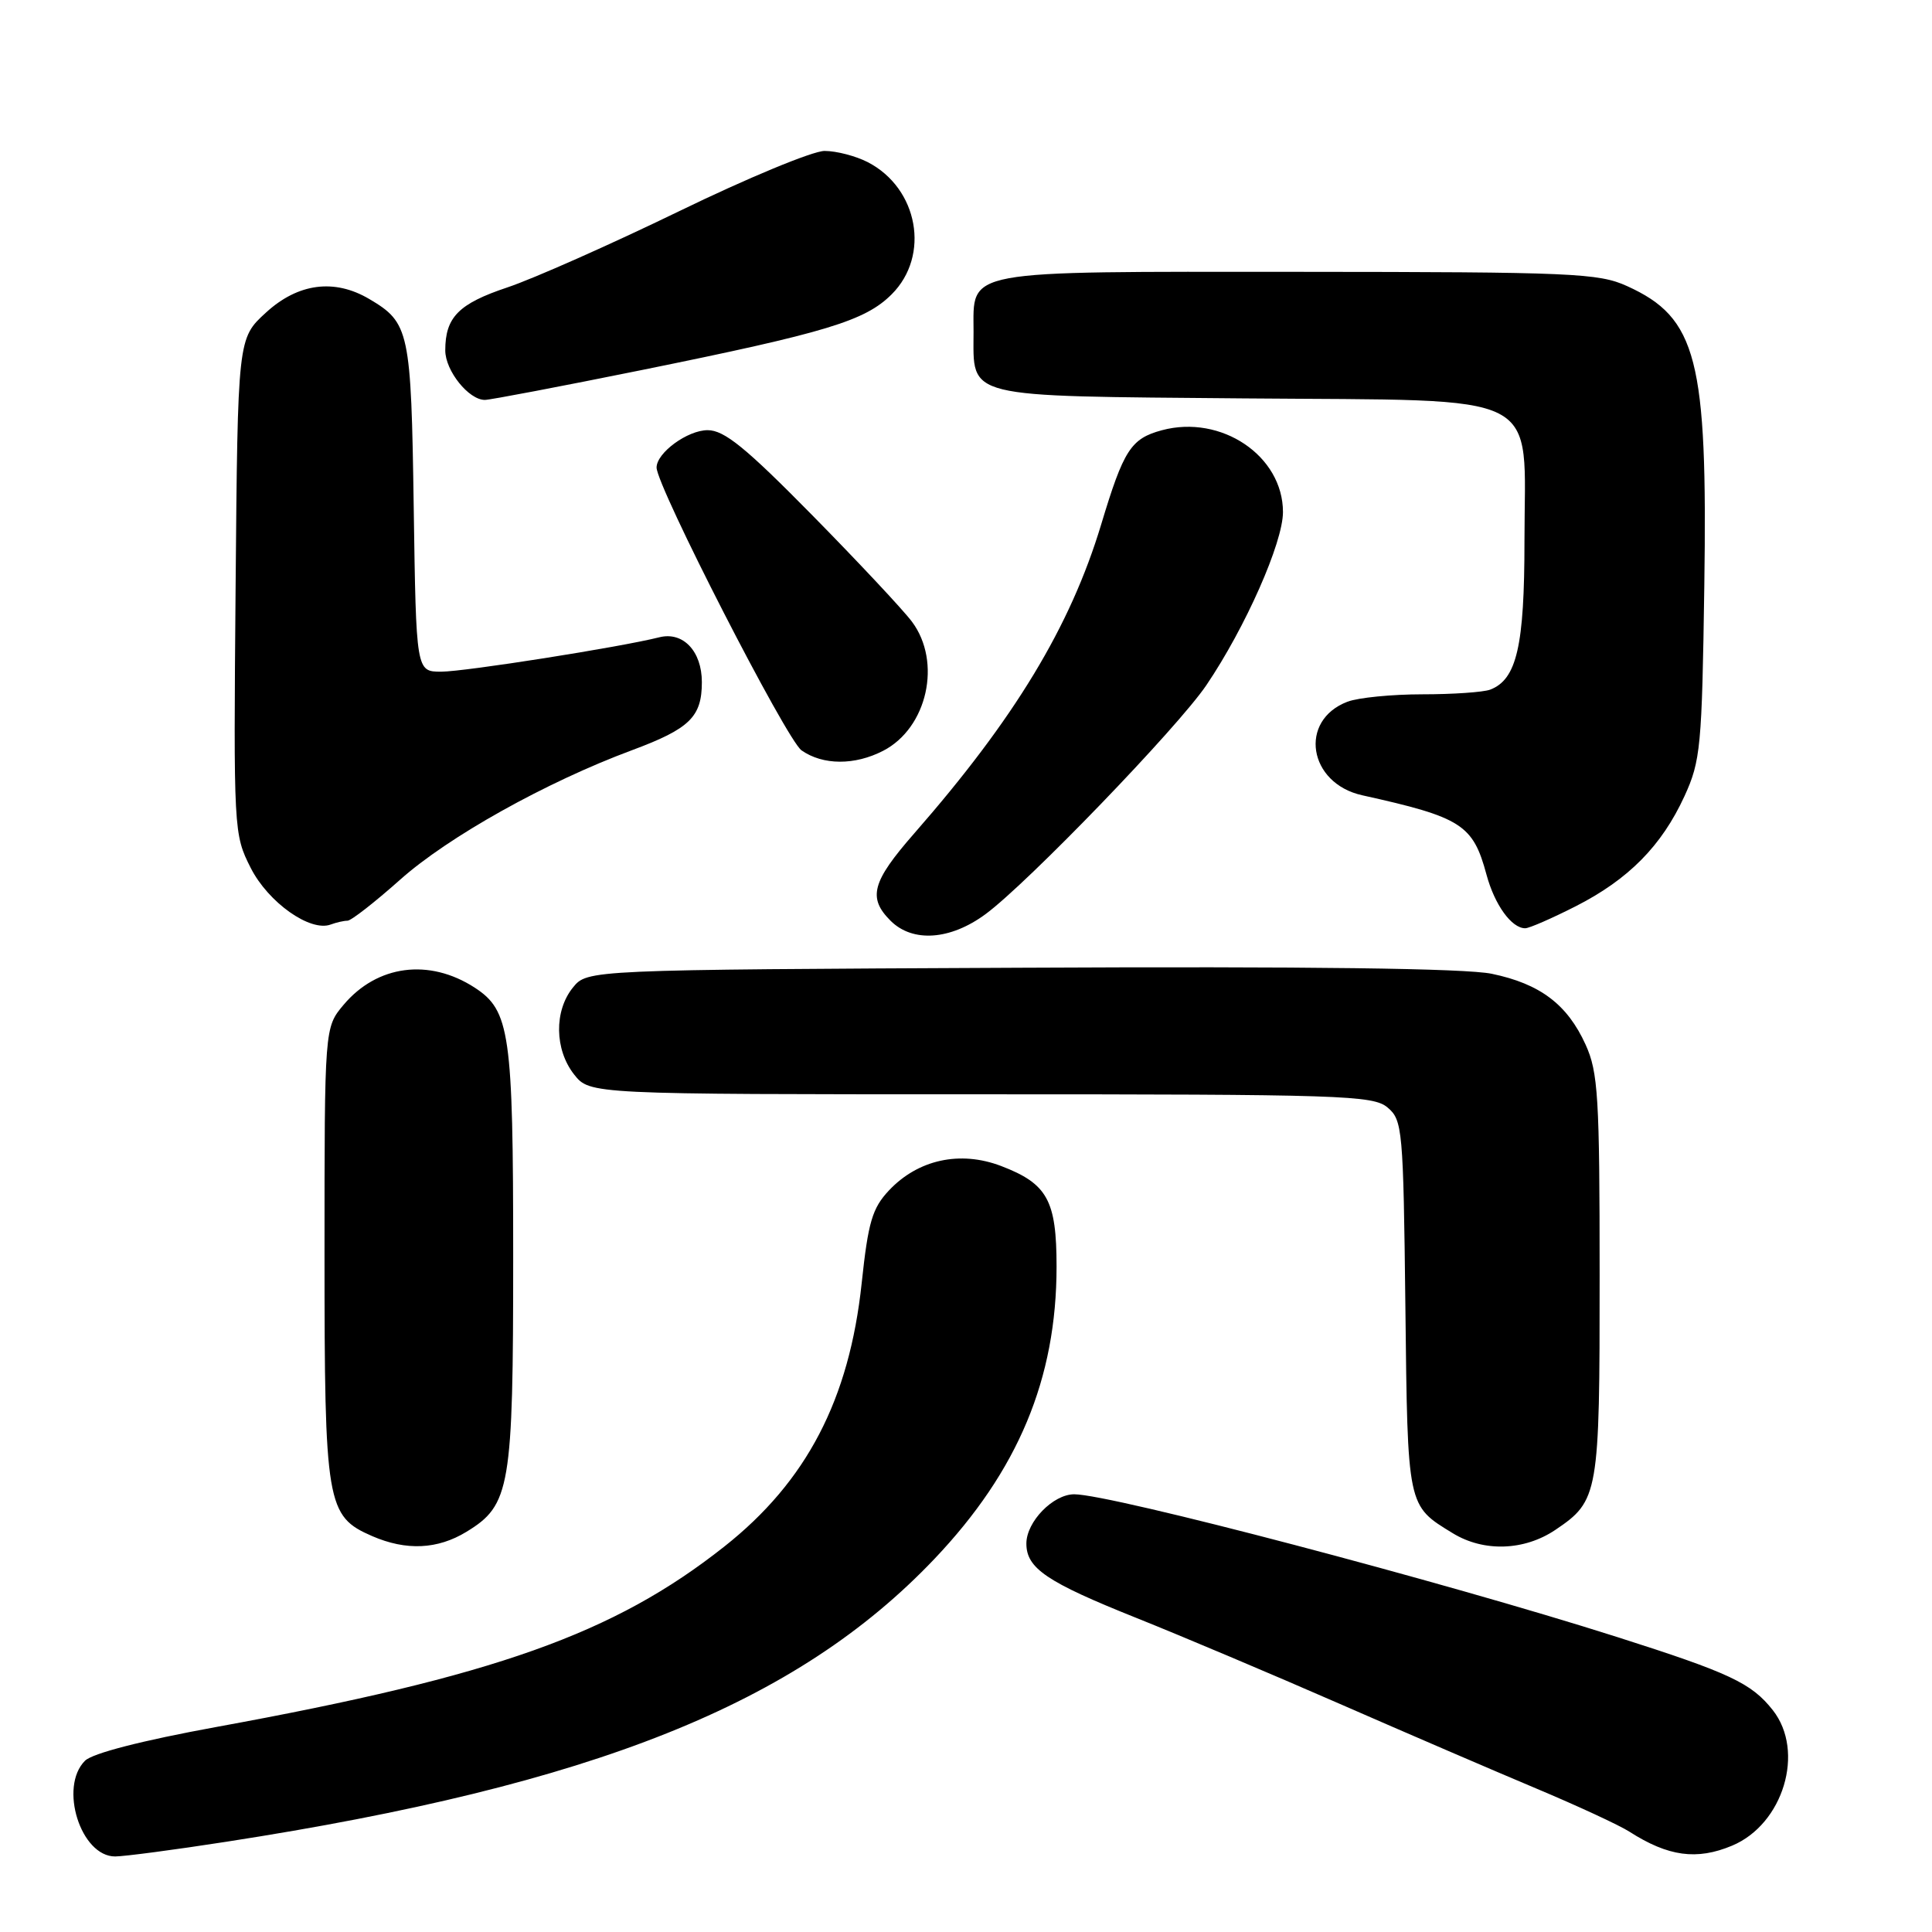 <?xml version="1.0" encoding="UTF-8" standalone="no"?>
<!DOCTYPE svg PUBLIC "-//W3C//DTD SVG 1.1//EN" "http://www.w3.org/Graphics/SVG/1.1/DTD/svg11.dtd" >
<svg xmlns="http://www.w3.org/2000/svg" xmlns:xlink="http://www.w3.org/1999/xlink" version="1.1" viewBox="0 0 256 256">
 <g >
 <path fill="currentColor"
d=" M 30.00 244.04 C 78.72 236.50 105.56 225.78 123.83 206.55 C 134.91 194.88 140.00 182.69 140.00 167.83 C 140.00 159.04 138.79 156.85 132.65 154.50 C 127.22 152.43 121.66 153.64 117.80 157.73 C 115.58 160.09 115.04 161.91 114.18 170.00 C 112.54 185.45 106.88 196.31 95.97 204.93 C 81.35 216.49 65.56 222.10 28.68 228.83 C 18.79 230.64 12.25 232.32 11.26 233.31 C 7.78 236.79 10.70 246.01 15.27 245.99 C 16.50 245.98 23.12 245.11 30.00 244.04 Z  M 229.51 244.56 C 236.30 241.72 239.21 232.08 234.91 226.61 C 232.08 223.02 229.24 221.68 214.30 216.92 C 191.22 209.57 147.22 198.00 142.34 198.00 C 139.54 198.00 136.00 201.64 136.00 204.53 C 136.00 207.81 138.69 209.63 150.59 214.39 C 156.59 216.79 168.70 221.91 177.50 225.76 C 186.30 229.61 198.00 234.65 203.50 236.96 C 209.00 239.27 214.59 241.86 215.91 242.71 C 221.05 246.00 224.83 246.52 229.51 244.56 Z  M 61.81 202.97 C 67.62 199.43 68.00 197.17 68.00 166.50 C 68.00 136.88 67.57 133.90 62.89 130.86 C 56.86 126.96 49.98 127.86 45.53 133.14 C 43.00 136.15 43.00 136.15 43.00 166.13 C 43.00 199.37 43.26 200.90 49.31 203.54 C 53.83 205.50 57.98 205.31 61.81 202.97 Z  M 206.09 202.72 C 211.83 198.85 211.97 198.05 211.96 169.00 C 211.96 145.35 211.76 142.06 210.10 138.42 C 207.68 133.09 204.07 130.36 197.66 129.03 C 194.18 128.31 173.43 128.04 135.14 128.23 C 77.82 128.50 77.82 128.50 75.91 130.86 C 73.41 133.95 73.48 139.07 76.07 142.37 C 78.15 145.00 78.15 145.00 129.96 145.00 C 177.85 145.00 181.94 145.13 183.86 146.75 C 185.84 148.42 185.95 149.60 186.22 173.10 C 186.52 199.83 186.45 199.46 192.50 203.16 C 196.60 205.67 201.97 205.49 206.09 202.72 Z  M 130.60 121.12 C 136.16 117.02 156.07 96.38 159.85 90.79 C 165.02 83.15 170.00 71.90 170.00 67.85 C 170.00 60.41 161.83 54.89 153.95 57.01 C 149.85 58.12 148.89 59.60 145.91 69.50 C 141.82 83.04 134.45 95.22 121.14 110.43 C 115.53 116.84 114.96 118.96 118.00 122.00 C 120.92 124.92 125.92 124.58 130.60 121.12 Z  M 46.04 122.00 C 46.53 122.00 49.65 119.56 52.99 116.59 C 59.37 110.89 72.35 103.64 83.73 99.41 C 91.40 96.56 93.00 94.99 93.00 90.38 C 93.00 86.29 90.51 83.66 87.38 84.44 C 82.14 85.76 61.57 89.00 58.47 89.00 C 55.14 89.00 55.14 89.00 54.82 67.25 C 54.48 43.82 54.25 42.76 48.93 39.62 C 44.31 36.89 39.49 37.52 35.24 41.42 C 31.50 44.84 31.50 44.84 31.22 77.67 C 30.94 110.13 30.97 110.55 33.22 115.00 C 35.54 119.58 41.12 123.53 43.83 122.50 C 44.56 122.23 45.56 122.00 46.04 122.00 Z  M 208.78 120.09 C 215.78 116.53 220.17 112.09 223.20 105.50 C 225.34 100.83 225.52 98.98 225.83 77.61 C 226.27 47.59 224.86 42.11 215.60 37.91 C 211.83 36.19 208.36 36.04 172.08 36.02 C 127.13 36.00 129.00 35.65 129.00 43.96 C 129.00 52.87 127.32 52.46 164.88 52.79 C 205.27 53.14 202.00 51.48 202.00 71.68 C 202.00 85.60 200.98 90.03 197.46 91.38 C 196.56 91.72 192.53 92.00 188.48 92.00 C 184.44 92.00 179.97 92.44 178.55 92.98 C 172.03 95.46 173.35 103.80 180.51 105.38 C 193.69 108.30 195.18 109.26 196.97 115.90 C 198.05 119.90 200.29 123.00 202.10 123.00 C 202.63 123.00 205.63 121.69 208.78 120.09 Z  M 117.03 99.48 C 122.88 96.46 124.83 87.72 120.84 82.38 C 119.66 80.80 113.70 74.44 107.61 68.25 C 98.80 59.30 95.97 57.00 93.77 57.00 C 91.10 57.00 87.00 60.00 87.00 61.95 C 87.00 64.43 104.23 98.05 106.21 99.43 C 109.04 101.41 113.26 101.43 117.03 99.48 Z  M 85.00 49.04 C 109.54 44.06 114.63 42.52 118.16 38.99 C 123.29 33.86 121.67 24.95 114.99 21.49 C 113.40 20.67 110.82 20.00 109.26 20.00 C 107.69 20.00 99.01 23.60 89.96 28.00 C 80.91 32.39 70.68 36.93 67.24 38.08 C 60.77 40.24 59.00 42.03 59.00 46.43 C 59.00 49.12 62.11 53.00 64.25 52.99 C 64.94 52.99 74.28 51.21 85.00 49.04 Z "/>
</g>
</svg>